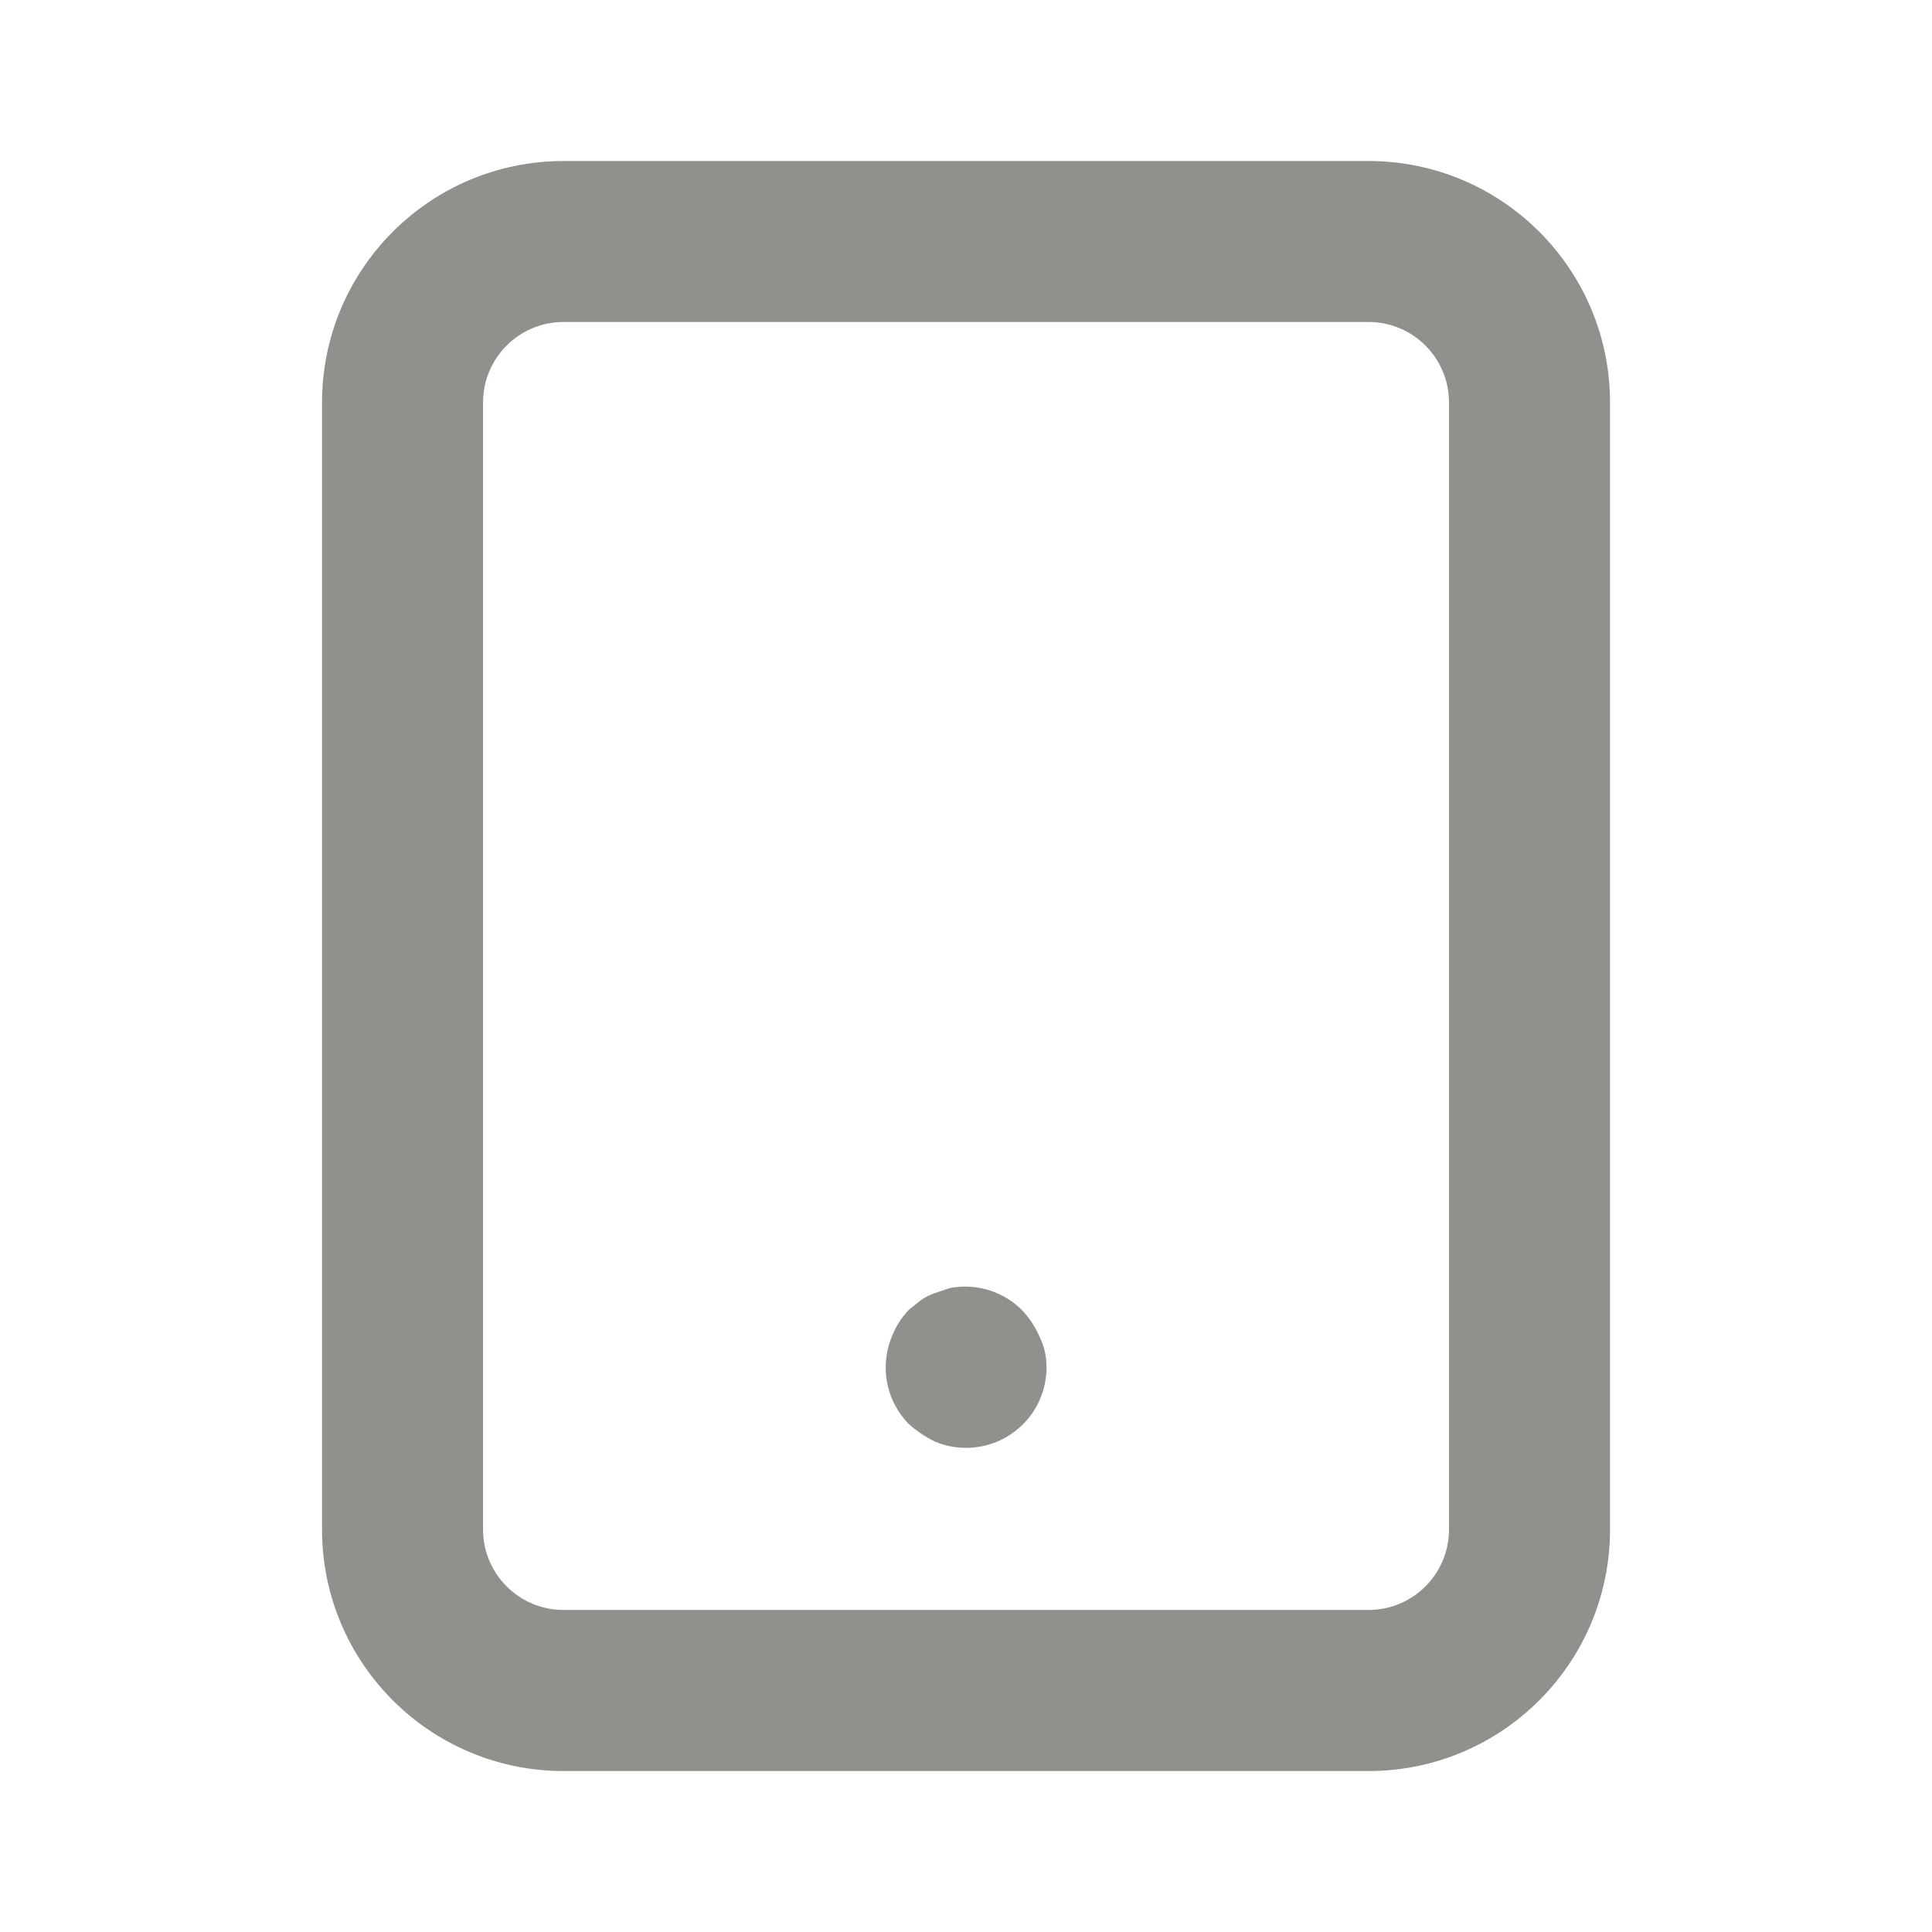 <!-- Generated by IcoMoon.io -->
<svg version="1.1" xmlns="http://www.w3.org/2000/svg" width="32" height="32" viewBox="0 0 32 32">
<title>ul-tablet</title>
<path fill="#91908d" d="M22.667 2.667h-13.333c-2.209 0-4 1.791-4 4v0 18.667c0 2.209 1.791 4 4 4v0h13.333c2.209 0 4-1.791 4-4v0-18.667c0-2.209-1.791-4-4-4v0zM24 25.333c0 0.736-0.597 1.333-1.333 1.333v0h-13.333c-0.736 0-1.333-0.597-1.333-1.333v0-18.667c0-0.736 0.597-1.333 1.333-1.333v0h13.333c0.736 0 1.333 0.597 1.333 1.333v0zM16.947 21.72c-0.243-0.253-0.584-0.41-0.962-0.41-0.089 0-0.175 0.009-0.259 0.025l0.008-0.001-0.24 0.080c-0.092 0.032-0.171 0.072-0.243 0.122l0.003-0.002-0.2 0.16c-0.118 0.123-0.213 0.269-0.277 0.431l-0.003 0.009c-0.066 0.153-0.104 0.33-0.104 0.517 0 0.365 0.147 0.696 0.384 0.937l-0-0c0.127 0.113 0.272 0.211 0.429 0.288l0.011 0.005c0.15 0.063 0.324 0.1 0.507 0.1 0.37 0 0.704-0.151 0.946-0.394l0-0c0.235-0.236 0.381-0.561 0.387-0.919v-0.001c0-0.009 0-0.019 0-0.029 0-0.174-0.039-0.338-0.11-0.485l0.003 0.007c-0.072-0.169-0.166-0.315-0.281-0.441l0.001 0.001z"></path>
</svg>
